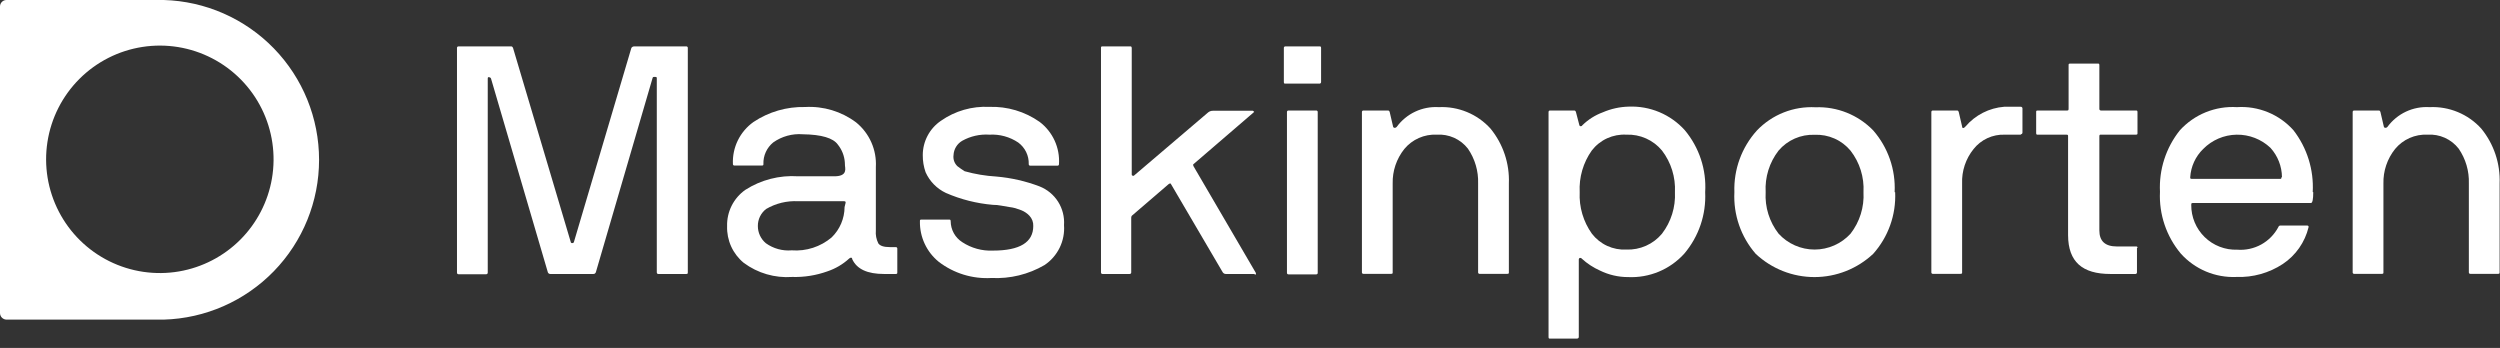 <svg width="194" height="27" viewBox="0 0 194 27" fill="none" xmlns="http://www.w3.org/2000/svg">
<rect x="0" y="0" width="194" height="27" fill="#333333" stroke="none"/>
<g clip-path="url(#clip0_129_290)">
<path d="M12.707 0H0.501C0.368 0 0.241 0.053 0.147 0.147C0.053 0.241 0 0.368 0 0.501V24.3C0.003 24.432 0.056 24.558 0.15 24.652C0.243 24.745 0.369 24.799 0.501 24.802H12.707C15.934 24.71 18.999 23.363 21.25 21.047C23.501 18.732 24.76 15.63 24.76 12.401C24.76 9.172 23.501 6.07 21.25 3.754C18.999 1.439 15.934 0.092 12.707 0ZM13.9 21.061C12.053 21.379 10.154 21.1 8.476 20.267C6.798 19.433 5.428 18.086 4.567 16.422C3.705 14.758 3.395 12.863 3.682 11.012C3.969 9.16 4.838 7.448 6.163 6.123C7.488 4.798 9.2 3.929 11.052 3.642C12.903 3.355 14.799 3.665 16.462 4.527C18.126 5.388 19.473 6.757 20.307 8.435C21.14 10.113 21.419 12.013 21.101 13.86C20.792 15.657 19.933 17.314 18.644 18.604C17.354 19.893 15.697 20.752 13.9 21.061Z" fill="white"/>
<path d="M49.162 3.6H53.254C53.27 3.599 53.286 3.601 53.301 3.606C53.317 3.612 53.331 3.621 53.342 3.632C53.354 3.644 53.362 3.658 53.368 3.673C53.373 3.688 53.376 3.705 53.374 3.721V21.131C53.374 21.211 53.374 21.261 53.254 21.261H51.087C51.007 21.261 50.967 21.211 50.967 21.131V6.088C50.967 6.007 50.967 5.967 50.827 5.967C50.686 5.967 50.666 5.967 50.636 6.067L46.243 21.111C46.232 21.157 46.204 21.197 46.166 21.225C46.127 21.252 46.08 21.265 46.033 21.261H42.703C42.662 21.262 42.621 21.25 42.587 21.226C42.553 21.203 42.527 21.17 42.513 21.131L38.1 6.088C38.085 6.06 38.064 6.036 38.037 6.018C38.011 6.001 37.981 5.99 37.949 5.987C37.879 5.987 37.849 5.987 37.849 6.108V21.151C37.851 21.169 37.848 21.186 37.842 21.203C37.836 21.219 37.827 21.234 37.814 21.247C37.802 21.259 37.787 21.269 37.77 21.275C37.754 21.281 37.736 21.283 37.719 21.281H35.583C35.502 21.281 35.462 21.231 35.462 21.151V3.721C35.461 3.705 35.463 3.688 35.468 3.673C35.474 3.658 35.483 3.644 35.494 3.632C35.506 3.621 35.52 3.612 35.535 3.606C35.55 3.601 35.566 3.599 35.583 3.6H39.644C39.705 3.6 39.765 3.6 39.815 3.731L44.288 18.774C44.289 18.788 44.293 18.802 44.3 18.815C44.307 18.827 44.316 18.838 44.328 18.846C44.339 18.855 44.352 18.861 44.366 18.864C44.38 18.867 44.394 18.867 44.408 18.864C44.437 18.868 44.466 18.86 44.49 18.844C44.514 18.827 44.531 18.802 44.538 18.774L48.991 3.731C49.007 3.698 49.031 3.669 49.061 3.648C49.09 3.627 49.125 3.614 49.162 3.61" fill="white"/>
<path d="M69.631 19.246V21.131C69.631 21.211 69.631 21.261 69.511 21.261H68.608C67.314 21.261 66.492 20.89 66.131 20.108C66.131 19.978 66.011 19.958 65.9 20.058C65.409 20.509 64.828 20.851 64.195 21.061C63.321 21.373 62.396 21.52 61.468 21.492C60.127 21.587 58.797 21.199 57.717 20.399C57.297 20.055 56.962 19.619 56.738 19.125C56.514 18.632 56.406 18.093 56.423 17.551C56.408 17.001 56.53 16.456 56.776 15.964C57.023 15.473 57.387 15.05 57.837 14.733C59.054 13.954 60.487 13.585 61.929 13.68H64.747C65.208 13.68 65.479 13.559 65.559 13.329C65.639 13.098 65.559 12.998 65.559 12.596C65.522 12.094 65.333 11.615 65.018 11.223C64.657 10.711 63.754 10.44 62.3 10.42C61.484 10.355 60.671 10.579 60.003 11.052C59.755 11.253 59.558 11.509 59.425 11.8C59.293 12.09 59.23 12.408 59.241 12.727C59.241 12.807 59.241 12.847 59.111 12.847H56.995C56.978 12.849 56.962 12.847 56.947 12.841C56.931 12.836 56.917 12.827 56.906 12.815C56.895 12.804 56.886 12.79 56.88 12.775C56.875 12.759 56.873 12.743 56.874 12.727C56.846 12.094 56.978 11.463 57.256 10.894C57.535 10.325 57.952 9.834 58.469 9.467C59.654 8.675 61.055 8.269 62.48 8.304C63.897 8.224 65.297 8.646 66.432 9.497C66.944 9.913 67.351 10.444 67.617 11.047C67.884 11.651 68.004 12.309 67.966 12.967V17.882C67.936 18.227 68.002 18.574 68.157 18.885C68.287 19.075 68.578 19.175 69.039 19.175H69.511C69.527 19.174 69.543 19.176 69.558 19.181C69.574 19.187 69.588 19.196 69.599 19.207C69.611 19.219 69.62 19.233 69.625 19.248C69.63 19.263 69.633 19.28 69.631 19.296V19.246ZM65.62 15.736C65.62 15.655 65.62 15.615 65.489 15.615H61.929C61.062 15.57 60.201 15.779 59.452 16.217C59.249 16.373 59.086 16.573 58.974 16.803C58.863 17.033 58.807 17.285 58.81 17.541C58.809 17.795 58.865 18.046 58.972 18.277C59.08 18.507 59.236 18.711 59.432 18.875C60.013 19.291 60.724 19.487 61.437 19.426C62.562 19.511 63.675 19.151 64.536 18.423C64.851 18.116 65.102 17.75 65.274 17.346C65.446 16.941 65.537 16.506 65.539 16.066L65.62 15.736Z" fill="white"/>
<path d="M82.107 12.857H79.951C79.935 12.859 79.918 12.857 79.903 12.851C79.888 12.846 79.874 12.837 79.862 12.825C79.851 12.814 79.842 12.8 79.836 12.785C79.831 12.769 79.829 12.753 79.83 12.737C79.841 12.413 79.772 12.091 79.63 11.799C79.489 11.508 79.279 11.255 79.018 11.062C78.359 10.619 77.574 10.404 76.782 10.45C76.049 10.4 75.317 10.564 74.675 10.921C74.477 11.034 74.311 11.196 74.192 11.39C74.072 11.585 74.004 11.807 73.994 12.035C73.972 12.192 73.988 12.352 74.04 12.502C74.092 12.652 74.18 12.787 74.294 12.897C74.495 13.048 74.675 13.178 74.856 13.288C75.661 13.514 76.488 13.651 77.323 13.7C78.466 13.799 79.59 14.056 80.663 14.462C81.259 14.695 81.766 15.113 82.109 15.654C82.451 16.195 82.612 16.831 82.568 17.47C82.612 18.075 82.495 18.68 82.229 19.224C81.963 19.768 81.558 20.233 81.054 20.569C79.809 21.295 78.381 21.643 76.942 21.572C75.472 21.659 74.02 21.214 72.85 20.319C72.382 19.94 72.007 19.459 71.754 18.913C71.5 18.368 71.374 17.771 71.386 17.169C71.386 17.079 71.386 17.039 71.506 17.039H73.623C73.723 17.039 73.773 17.039 73.773 17.169C73.775 17.494 73.859 17.813 74.016 18.097C74.174 18.381 74.401 18.621 74.675 18.794C75.38 19.256 76.211 19.484 77.052 19.446C79.138 19.446 80.181 18.804 80.181 17.541C80.188 17.393 80.165 17.247 80.113 17.109C80.061 16.971 79.982 16.845 79.881 16.738C79.706 16.555 79.494 16.411 79.259 16.317L78.797 16.157C78.643 16.114 78.485 16.084 78.326 16.066L77.684 15.956C77.476 15.915 77.264 15.895 77.052 15.896C75.793 15.789 74.56 15.478 73.402 14.973C72.703 14.643 72.144 14.074 71.827 13.368C71.677 12.94 71.602 12.489 71.607 12.035C71.607 11.511 71.735 10.995 71.98 10.532C72.224 10.069 72.578 9.672 73.011 9.377C74.109 8.607 75.432 8.226 76.772 8.294C78.164 8.247 79.534 8.655 80.673 9.457C81.175 9.837 81.575 10.335 81.838 10.908C82.1 11.48 82.217 12.108 82.177 12.737C82.177 12.817 82.127 12.857 82.067 12.857" fill="white"/>
<path d="M97.371 21.261H95.125C95.077 21.261 95.03 21.249 94.988 21.226C94.946 21.203 94.91 21.171 94.884 21.131L90.872 14.291C90.872 14.221 90.762 14.221 90.682 14.291L87.834 16.738C87.797 16.784 87.779 16.841 87.783 16.899V21.131C87.785 21.148 87.783 21.166 87.777 21.183C87.771 21.199 87.761 21.214 87.749 21.227C87.736 21.239 87.721 21.248 87.705 21.255C87.688 21.261 87.671 21.263 87.653 21.261H85.557C85.477 21.261 85.437 21.211 85.437 21.131V3.731C85.437 3.64 85.437 3.6 85.557 3.6H87.693C87.773 3.6 87.813 3.6 87.823 3.731V13.559C87.823 13.559 87.823 13.609 87.884 13.629C87.9 13.642 87.919 13.648 87.939 13.648C87.959 13.648 87.978 13.642 87.994 13.629L93.761 8.715C93.87 8.633 94.005 8.59 94.142 8.595H97.221C97.221 8.595 97.221 8.595 97.291 8.645C97.361 8.695 97.291 8.695 97.291 8.715L92.627 12.727C92.577 12.727 92.577 12.837 92.627 12.917L97.461 21.191C97.461 21.271 97.461 21.322 97.361 21.322" fill="white"/>
<path d="M102.516 3.721V6.358C102.518 6.377 102.515 6.395 102.509 6.413C102.502 6.43 102.492 6.446 102.478 6.458C102.464 6.471 102.448 6.48 102.43 6.486C102.412 6.491 102.394 6.492 102.375 6.489H99.748C99.668 6.489 99.627 6.489 99.627 6.358V3.721C99.626 3.705 99.628 3.688 99.633 3.673C99.639 3.658 99.648 3.644 99.659 3.632C99.671 3.621 99.685 3.612 99.7 3.606C99.715 3.601 99.732 3.599 99.748 3.6H102.375C102.466 3.6 102.516 3.6 102.516 3.721ZM102.255 8.735V21.171C102.257 21.187 102.255 21.204 102.249 21.219C102.244 21.234 102.235 21.248 102.223 21.26C102.212 21.271 102.198 21.28 102.183 21.285C102.167 21.291 102.151 21.293 102.135 21.291H99.989C99.972 21.293 99.956 21.291 99.941 21.285C99.925 21.28 99.912 21.271 99.9 21.26C99.888 21.248 99.88 21.234 99.874 21.219C99.869 21.204 99.867 21.187 99.868 21.171V8.695C99.867 8.679 99.869 8.663 99.874 8.647C99.88 8.632 99.888 8.618 99.9 8.607C99.912 8.595 99.925 8.586 99.941 8.581C99.956 8.575 99.972 8.573 99.989 8.575H102.135C102.151 8.573 102.167 8.575 102.183 8.581C102.198 8.586 102.212 8.595 102.223 8.607C102.235 8.618 102.244 8.632 102.249 8.647C102.255 8.663 102.257 8.679 102.255 8.695" fill="white"/>
<path d="M105.835 8.575H107.721C107.721 8.575 107.811 8.575 107.841 8.695L108.102 9.818C108.107 9.849 108.123 9.876 108.147 9.894C108.172 9.913 108.202 9.922 108.232 9.919C108.261 9.92 108.29 9.914 108.316 9.902C108.342 9.89 108.365 9.871 108.383 9.848C108.755 9.339 109.25 8.931 109.821 8.663C110.393 8.395 111.022 8.275 111.652 8.314C112.402 8.278 113.151 8.409 113.845 8.697C114.538 8.984 115.16 9.422 115.664 9.979C116.644 11.178 117.151 12.694 117.088 14.241V21.131C117.088 21.211 117.088 21.251 116.958 21.251H114.821C114.805 21.253 114.789 21.251 114.774 21.245C114.758 21.24 114.744 21.231 114.733 21.22C114.721 21.208 114.713 21.194 114.707 21.179C114.702 21.164 114.699 21.147 114.701 21.131V14.241C114.734 13.277 114.456 12.328 113.909 11.533C113.625 11.169 113.256 10.88 112.835 10.691C112.414 10.503 111.952 10.42 111.492 10.45C111.014 10.427 110.538 10.515 110.101 10.709C109.664 10.902 109.278 11.195 108.974 11.563C108.368 12.322 108.048 13.27 108.072 14.241V21.131C108.072 21.211 108.072 21.251 107.942 21.251H105.805C105.789 21.253 105.773 21.251 105.758 21.245C105.742 21.24 105.728 21.231 105.717 21.22C105.705 21.208 105.696 21.194 105.691 21.179C105.685 21.164 105.683 21.147 105.685 21.131V8.695C105.683 8.679 105.685 8.663 105.691 8.647C105.696 8.632 105.705 8.618 105.717 8.607C105.728 8.595 105.742 8.586 105.758 8.581C105.773 8.575 105.789 8.573 105.805 8.575" fill="white"/>
<path d="M120.287 8.575H122.173C122.173 8.575 122.263 8.575 122.293 8.695L122.554 9.698C122.554 9.758 122.624 9.798 122.674 9.798C122.699 9.797 122.724 9.789 122.745 9.775C122.766 9.761 122.783 9.741 122.794 9.718C123.245 9.275 123.785 8.933 124.379 8.715C125.013 8.441 125.694 8.291 126.385 8.274C127.2 8.24 128.012 8.386 128.764 8.701C129.517 9.017 130.19 9.494 130.737 10.099C131.861 11.442 132.429 13.165 132.322 14.913C132.405 16.653 131.824 18.359 130.697 19.687C130.15 20.291 129.476 20.767 128.724 21.081C127.971 21.395 127.159 21.539 126.345 21.502C125.583 21.503 124.831 21.328 124.148 20.991C123.638 20.763 123.167 20.455 122.754 20.078C122.735 20.052 122.709 20.032 122.678 20.022C122.648 20.011 122.615 20.01 122.584 20.018C122.563 20.027 122.545 20.043 122.532 20.063C122.52 20.082 122.513 20.105 122.514 20.128V26.145C122.514 26.226 122.463 26.266 122.373 26.276H120.287C120.207 26.276 120.167 26.276 120.167 26.145V8.695C120.165 8.679 120.167 8.663 120.173 8.647C120.178 8.632 120.187 8.618 120.199 8.607C120.21 8.595 120.224 8.586 120.239 8.581C120.255 8.575 120.271 8.573 120.287 8.575ZM129.975 14.913C130.033 13.752 129.678 12.608 128.972 11.684C128.637 11.279 128.213 10.957 127.733 10.743C127.253 10.529 126.729 10.428 126.204 10.45C125.692 10.421 125.181 10.518 124.714 10.731C124.248 10.944 123.84 11.268 123.526 11.674C122.856 12.617 122.524 13.758 122.584 14.913C122.529 16.066 122.865 17.204 123.536 18.142C123.85 18.546 124.256 18.869 124.72 19.082C125.185 19.295 125.694 19.392 126.204 19.366C126.729 19.386 127.252 19.285 127.732 19.071C128.212 18.858 128.636 18.536 128.972 18.132C129.676 17.212 130.032 16.071 129.975 14.913Z" fill="white"/>
<path d="M147.064 14.913C147.143 16.669 146.531 18.386 145.36 19.697C144.125 20.856 142.495 21.501 140.801 21.501C139.108 21.501 137.478 20.856 136.243 19.697C135.094 18.376 134.501 16.662 134.588 14.913C134.527 13.152 135.153 11.437 136.333 10.129C136.917 9.517 137.626 9.039 138.412 8.727C139.198 8.415 140.042 8.278 140.887 8.324C141.716 8.293 142.543 8.437 143.314 8.746C144.084 9.056 144.781 9.523 145.36 10.119C146.513 11.442 147.11 13.16 147.024 14.913H147.064ZM143.604 18.132C144.315 17.215 144.671 16.072 144.607 14.913C144.671 13.754 144.315 12.611 143.604 11.694C143.266 11.287 142.839 10.964 142.355 10.75C141.871 10.536 141.345 10.437 140.816 10.46C140.288 10.439 139.761 10.538 139.276 10.75C138.792 10.962 138.361 11.281 138.018 11.684C137.305 12.604 136.949 13.751 137.015 14.913C136.948 16.072 137.304 17.216 138.018 18.132C138.373 18.521 138.804 18.831 139.285 19.043C139.766 19.255 140.286 19.365 140.811 19.365C141.337 19.365 141.857 19.255 142.338 19.043C142.819 18.831 143.25 18.521 143.604 18.132Z" fill="white"/>
<path d="M156.833 10.45H155.559C155.099 10.434 154.641 10.527 154.223 10.72C153.805 10.913 153.438 11.202 153.152 11.563C152.54 12.318 152.223 13.27 152.26 14.241V21.131C152.26 21.211 152.26 21.251 152.119 21.251H149.993C149.977 21.253 149.96 21.251 149.945 21.245C149.93 21.24 149.916 21.231 149.904 21.22C149.893 21.208 149.884 21.194 149.879 21.179C149.873 21.164 149.871 21.147 149.873 21.131V8.695C149.871 8.679 149.873 8.663 149.879 8.647C149.884 8.632 149.893 8.618 149.904 8.607C149.916 8.595 149.93 8.586 149.945 8.581C149.96 8.575 149.977 8.573 149.993 8.575H151.878C151.932 8.575 151.972 8.615 151.999 8.695L152.26 9.818C152.26 9.969 152.39 9.979 152.52 9.818C152.896 9.377 153.355 9.015 153.872 8.751C154.388 8.488 154.951 8.329 155.529 8.284H156.803C156.82 8.283 156.837 8.285 156.853 8.29C156.87 8.295 156.885 8.304 156.898 8.315C156.911 8.326 156.922 8.34 156.929 8.355C156.937 8.37 156.942 8.387 156.943 8.404V10.29C156.943 10.308 156.939 10.326 156.932 10.342C156.925 10.359 156.915 10.373 156.901 10.386C156.888 10.398 156.873 10.407 156.856 10.413C156.839 10.419 156.821 10.421 156.803 10.42" fill="white"/>
<path d="M165.829 19.246V21.131C165.83 21.149 165.828 21.166 165.822 21.183C165.816 21.199 165.806 21.214 165.794 21.227C165.781 21.239 165.766 21.249 165.75 21.255C165.733 21.261 165.716 21.263 165.698 21.261H163.773C161.586 21.261 160.493 20.319 160.483 18.253V10.581C160.483 10.5 160.483 10.45 160.363 10.45H158.136C158.046 10.45 158.006 10.45 158.006 10.32V8.695C158.006 8.615 158.006 8.575 158.136 8.575H160.403C160.483 8.575 160.523 8.575 160.523 8.434V5.065C160.523 4.974 160.523 4.934 160.654 4.934H162.79C162.87 4.934 162.91 4.934 162.91 5.065V8.434C162.907 8.452 162.908 8.47 162.913 8.487C162.918 8.504 162.926 8.519 162.937 8.533C162.949 8.546 162.963 8.557 162.979 8.564C162.995 8.571 163.013 8.575 163.03 8.575H165.738C165.819 8.575 165.869 8.575 165.869 8.695V10.32C165.869 10.41 165.869 10.45 165.738 10.45H163.03C162.95 10.45 162.91 10.45 162.91 10.581V17.882C162.91 18.714 163.361 19.125 164.264 19.125H165.738C165.829 19.125 165.869 19.125 165.869 19.246" fill="white"/>
<path d="M179.508 14.913C179.508 15.475 179.448 15.755 179.328 15.755H170.161C170.081 15.755 170.041 15.755 170.041 15.896C170.037 16.362 170.127 16.824 170.306 17.254C170.485 17.684 170.749 18.073 171.083 18.399C171.416 18.724 171.812 18.978 172.247 19.146C172.681 19.314 173.146 19.392 173.611 19.376C174.256 19.426 174.901 19.286 175.468 18.975C176.034 18.663 176.498 18.192 176.8 17.621C176.809 17.586 176.83 17.554 176.859 17.533C176.889 17.511 176.924 17.499 176.961 17.501H179.027C179.114 17.501 179.154 17.541 179.147 17.621C178.865 18.796 178.148 19.821 177.141 20.489C176.077 21.187 174.823 21.537 173.551 21.492C172.741 21.528 171.933 21.383 171.186 21.07C170.439 20.756 169.77 20.28 169.229 19.677C168.107 18.338 167.531 16.627 167.614 14.883C167.53 13.157 168.079 11.459 169.158 10.109C169.715 9.499 170.401 9.021 171.166 8.71C171.932 8.4 172.757 8.264 173.581 8.314C174.402 8.26 175.223 8.394 175.985 8.705C176.746 9.016 177.426 9.496 177.974 10.109C179.031 11.476 179.561 13.178 179.468 14.903L179.508 14.913ZM177.081 13.75C177.073 12.907 176.755 12.097 176.189 11.473C175.479 10.801 174.535 10.434 173.558 10.451C172.581 10.467 171.649 10.867 170.964 11.563C170.37 12.143 170.013 12.922 169.961 13.75C169.961 13.84 169.961 13.88 170.081 13.88H176.921C177.001 13.88 177.041 13.88 177.041 13.75" fill="white"/>
<path d="M182.718 8.575H184.603C184.656 8.575 184.697 8.615 184.723 8.695L184.984 9.818C184.989 9.849 185.005 9.876 185.029 9.894C185.054 9.913 185.084 9.922 185.114 9.919C185.143 9.92 185.172 9.914 185.198 9.902C185.224 9.89 185.247 9.871 185.265 9.848C185.637 9.339 186.132 8.931 186.703 8.663C187.275 8.395 187.904 8.275 188.534 8.314C189.284 8.278 190.033 8.409 190.727 8.697C191.42 8.984 192.042 9.422 192.546 9.979C193.526 11.178 194.033 12.694 193.97 14.241V21.131C193.97 21.211 193.97 21.251 193.84 21.251H191.703C191.687 21.253 191.671 21.251 191.656 21.245C191.64 21.24 191.626 21.231 191.615 21.22C191.603 21.208 191.595 21.194 191.589 21.179C191.584 21.164 191.582 21.147 191.583 21.131V14.241C191.616 13.277 191.338 12.328 190.791 11.533C190.507 11.169 190.138 10.88 189.717 10.691C189.296 10.503 188.835 10.42 188.374 10.45C187.897 10.427 187.42 10.515 186.983 10.709C186.546 10.902 186.161 11.195 185.857 11.563C185.25 12.322 184.93 13.27 184.954 14.241V21.131C184.954 21.211 184.954 21.251 184.824 21.251H182.687C182.671 21.253 182.655 21.251 182.64 21.245C182.624 21.24 182.61 21.231 182.599 21.22C182.587 21.208 182.579 21.194 182.573 21.179C182.568 21.164 182.566 21.147 182.567 21.131V8.695C182.566 8.679 182.568 8.663 182.573 8.647C182.579 8.632 182.587 8.618 182.599 8.607C182.61 8.595 182.624 8.586 182.64 8.581C182.655 8.575 182.671 8.573 182.687 8.575" fill="white"/>
</g>
<defs>
<clipPath id="clip0_129_290">
<rect width="193.44" height="26.16" fill="white" transform="scale(1.003)"/>
</clipPath>
</defs>
</svg>
